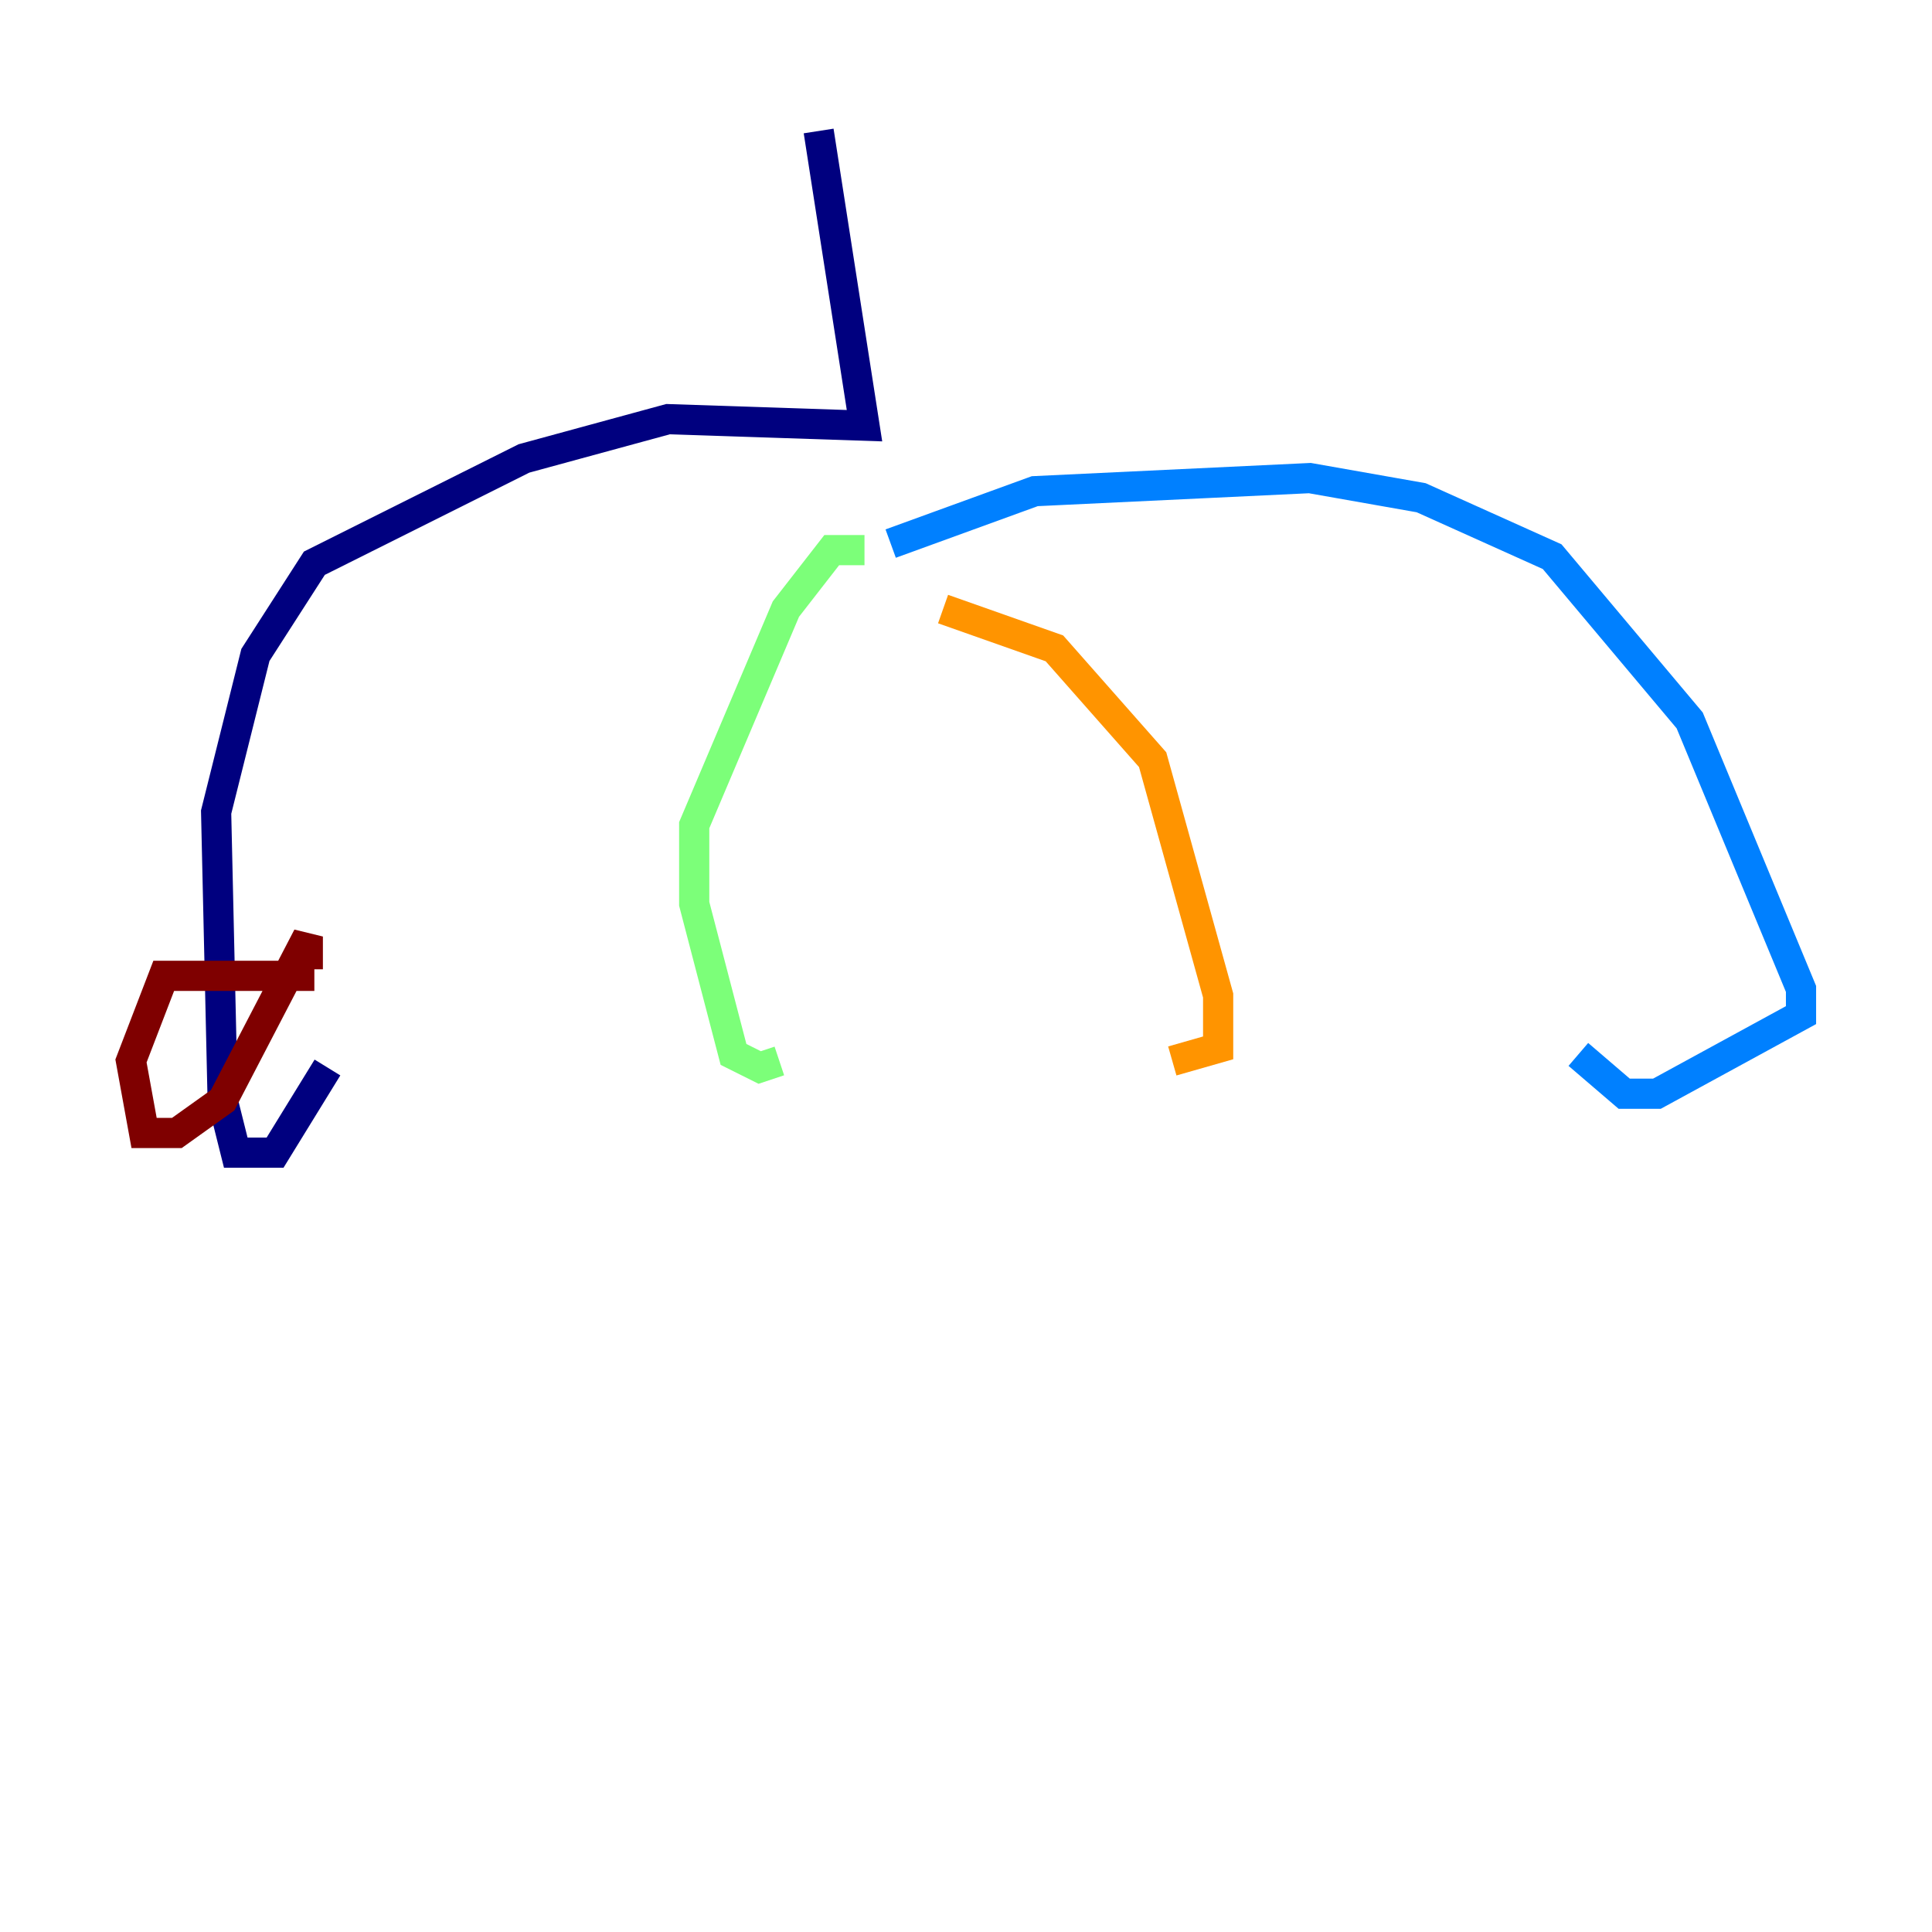 <?xml version="1.0" encoding="utf-8" ?>
<svg baseProfile="tiny" height="128" version="1.2" viewBox="0,0,128,128" width="128" xmlns="http://www.w3.org/2000/svg" xmlns:ev="http://www.w3.org/2001/xml-events" xmlns:xlink="http://www.w3.org/1999/xlink"><defs /><polyline fill="none" points="54.237,8.678 57.275,28.203 44.258,27.77 34.712,30.373 20.827,37.315 16.922,43.39 14.319,53.803 14.752,72.895 15.62,76.366 18.224,76.366 21.695,70.725" stroke="#00007f" stroke-width="2" /><polyline fill="none" points="59.01,36.014 68.556,32.542 86.78,31.675 94.156,32.976 102.834,36.881 111.946,47.729 119.322,65.519 119.322,67.254 109.776,72.461 107.607,72.461 104.57,69.858" stroke="#0080ff" stroke-width="2" /><polyline fill="none" points="57.275,36.447 55.105,36.447 52.068,40.352 45.993,54.671 45.993,59.878 48.597,69.858 50.332,70.725 51.634,70.291" stroke="#7cff79" stroke-width="2" /><polyline fill="none" points="62.481,40.352 69.858,42.956 76.366,50.332 80.705,65.953 80.705,69.424 77.668,70.291" stroke="#ff9400" stroke-width="2" /><polyline fill="none" points="20.827,64.651 10.848,64.651 8.678,70.291 9.546,75.064 11.715,75.064 14.752,72.895 20.393,62.047 20.393,64.217" stroke="#7f0000" stroke-width="2" /></svg>